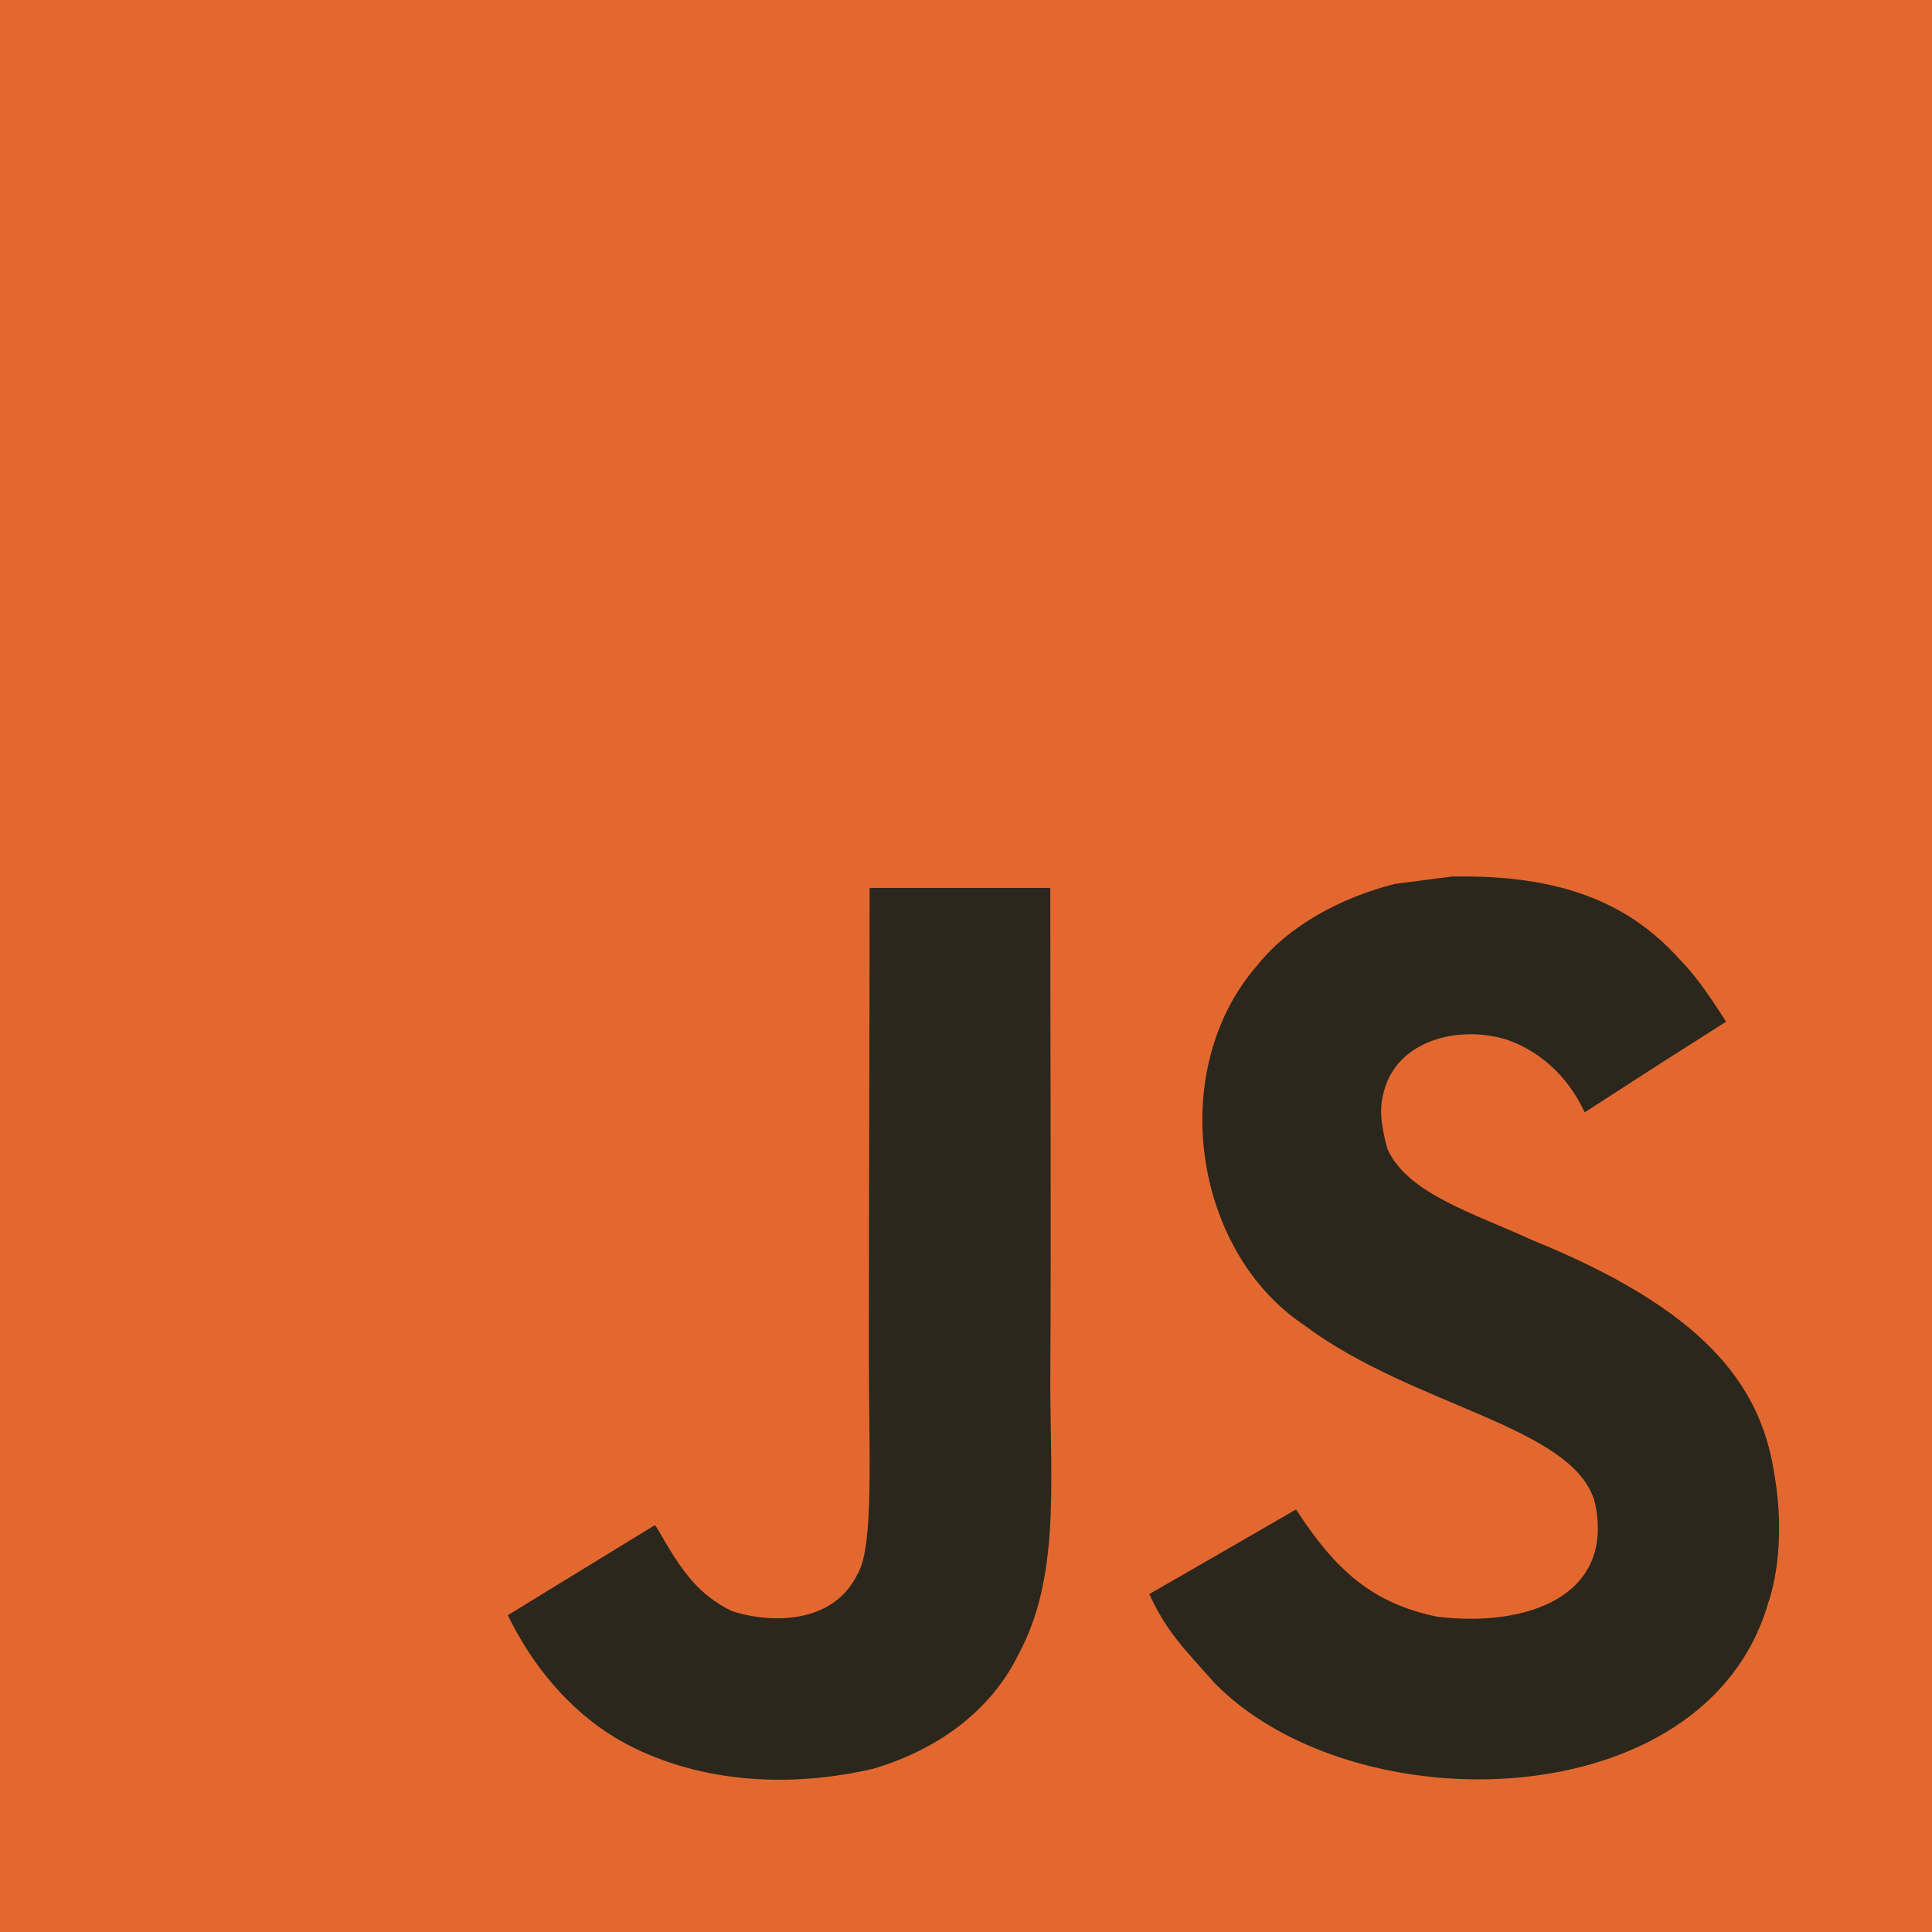 <svg width="200" height="200" viewBox="0 0 200 200" fill="none" xmlns="http://www.w3.org/2000/svg">
<path d="M0 0H200V200H0V0Z" fill="#E36830"/>
<path d="M183.631 152.3C182.167 143.175 176.217 135.513 158.593 128.365C152.471 125.551 145.646 123.536 143.612 118.897C142.89 116.198 142.795 114.677 143.251 113.042C144.563 107.738 150.894 106.084 155.913 107.605C159.144 108.688 162.205 111.179 164.049 115.152C172.681 109.563 172.662 109.601 178.688 105.761C176.483 102.339 175.304 100.76 173.859 99.297C168.669 93.498 161.597 90.513 150.285 90.742C148.327 90.989 146.35 91.255 144.392 91.502C138.745 92.928 133.365 95.894 130.209 99.867C120.741 110.609 123.441 129.411 134.962 137.149C146.312 145.666 162.985 147.605 165.114 155.571C167.186 165.324 157.947 168.479 148.764 167.358C141.996 165.951 138.232 162.51 134.164 156.255C126.673 160.59 126.673 160.59 118.974 165.019C120.799 169.012 122.719 170.818 125.78 174.278C140.266 188.974 176.521 188.251 183.023 166.008C183.289 165.247 185.038 160.152 183.631 152.3ZM108.726 91.92H90.019C90.019 108.08 89.943 124.126 89.943 140.285C89.943 150.57 90.475 160 88.802 162.89C86.065 168.574 78.974 167.871 75.742 166.768C72.453 165.152 70.78 162.852 68.841 159.601C68.308 158.669 67.909 157.947 67.776 157.89C62.7 160.989 57.643 164.106 52.567 167.205C55.095 172.396 58.821 176.901 63.593 179.829C70.722 184.106 80.304 185.418 90.323 183.118C96.844 181.217 102.472 177.282 105.418 171.293C109.677 163.441 108.764 153.935 108.726 143.422C108.821 126.274 108.726 109.126 108.726 91.92Z" fill="#2C271C"/>
</svg>

